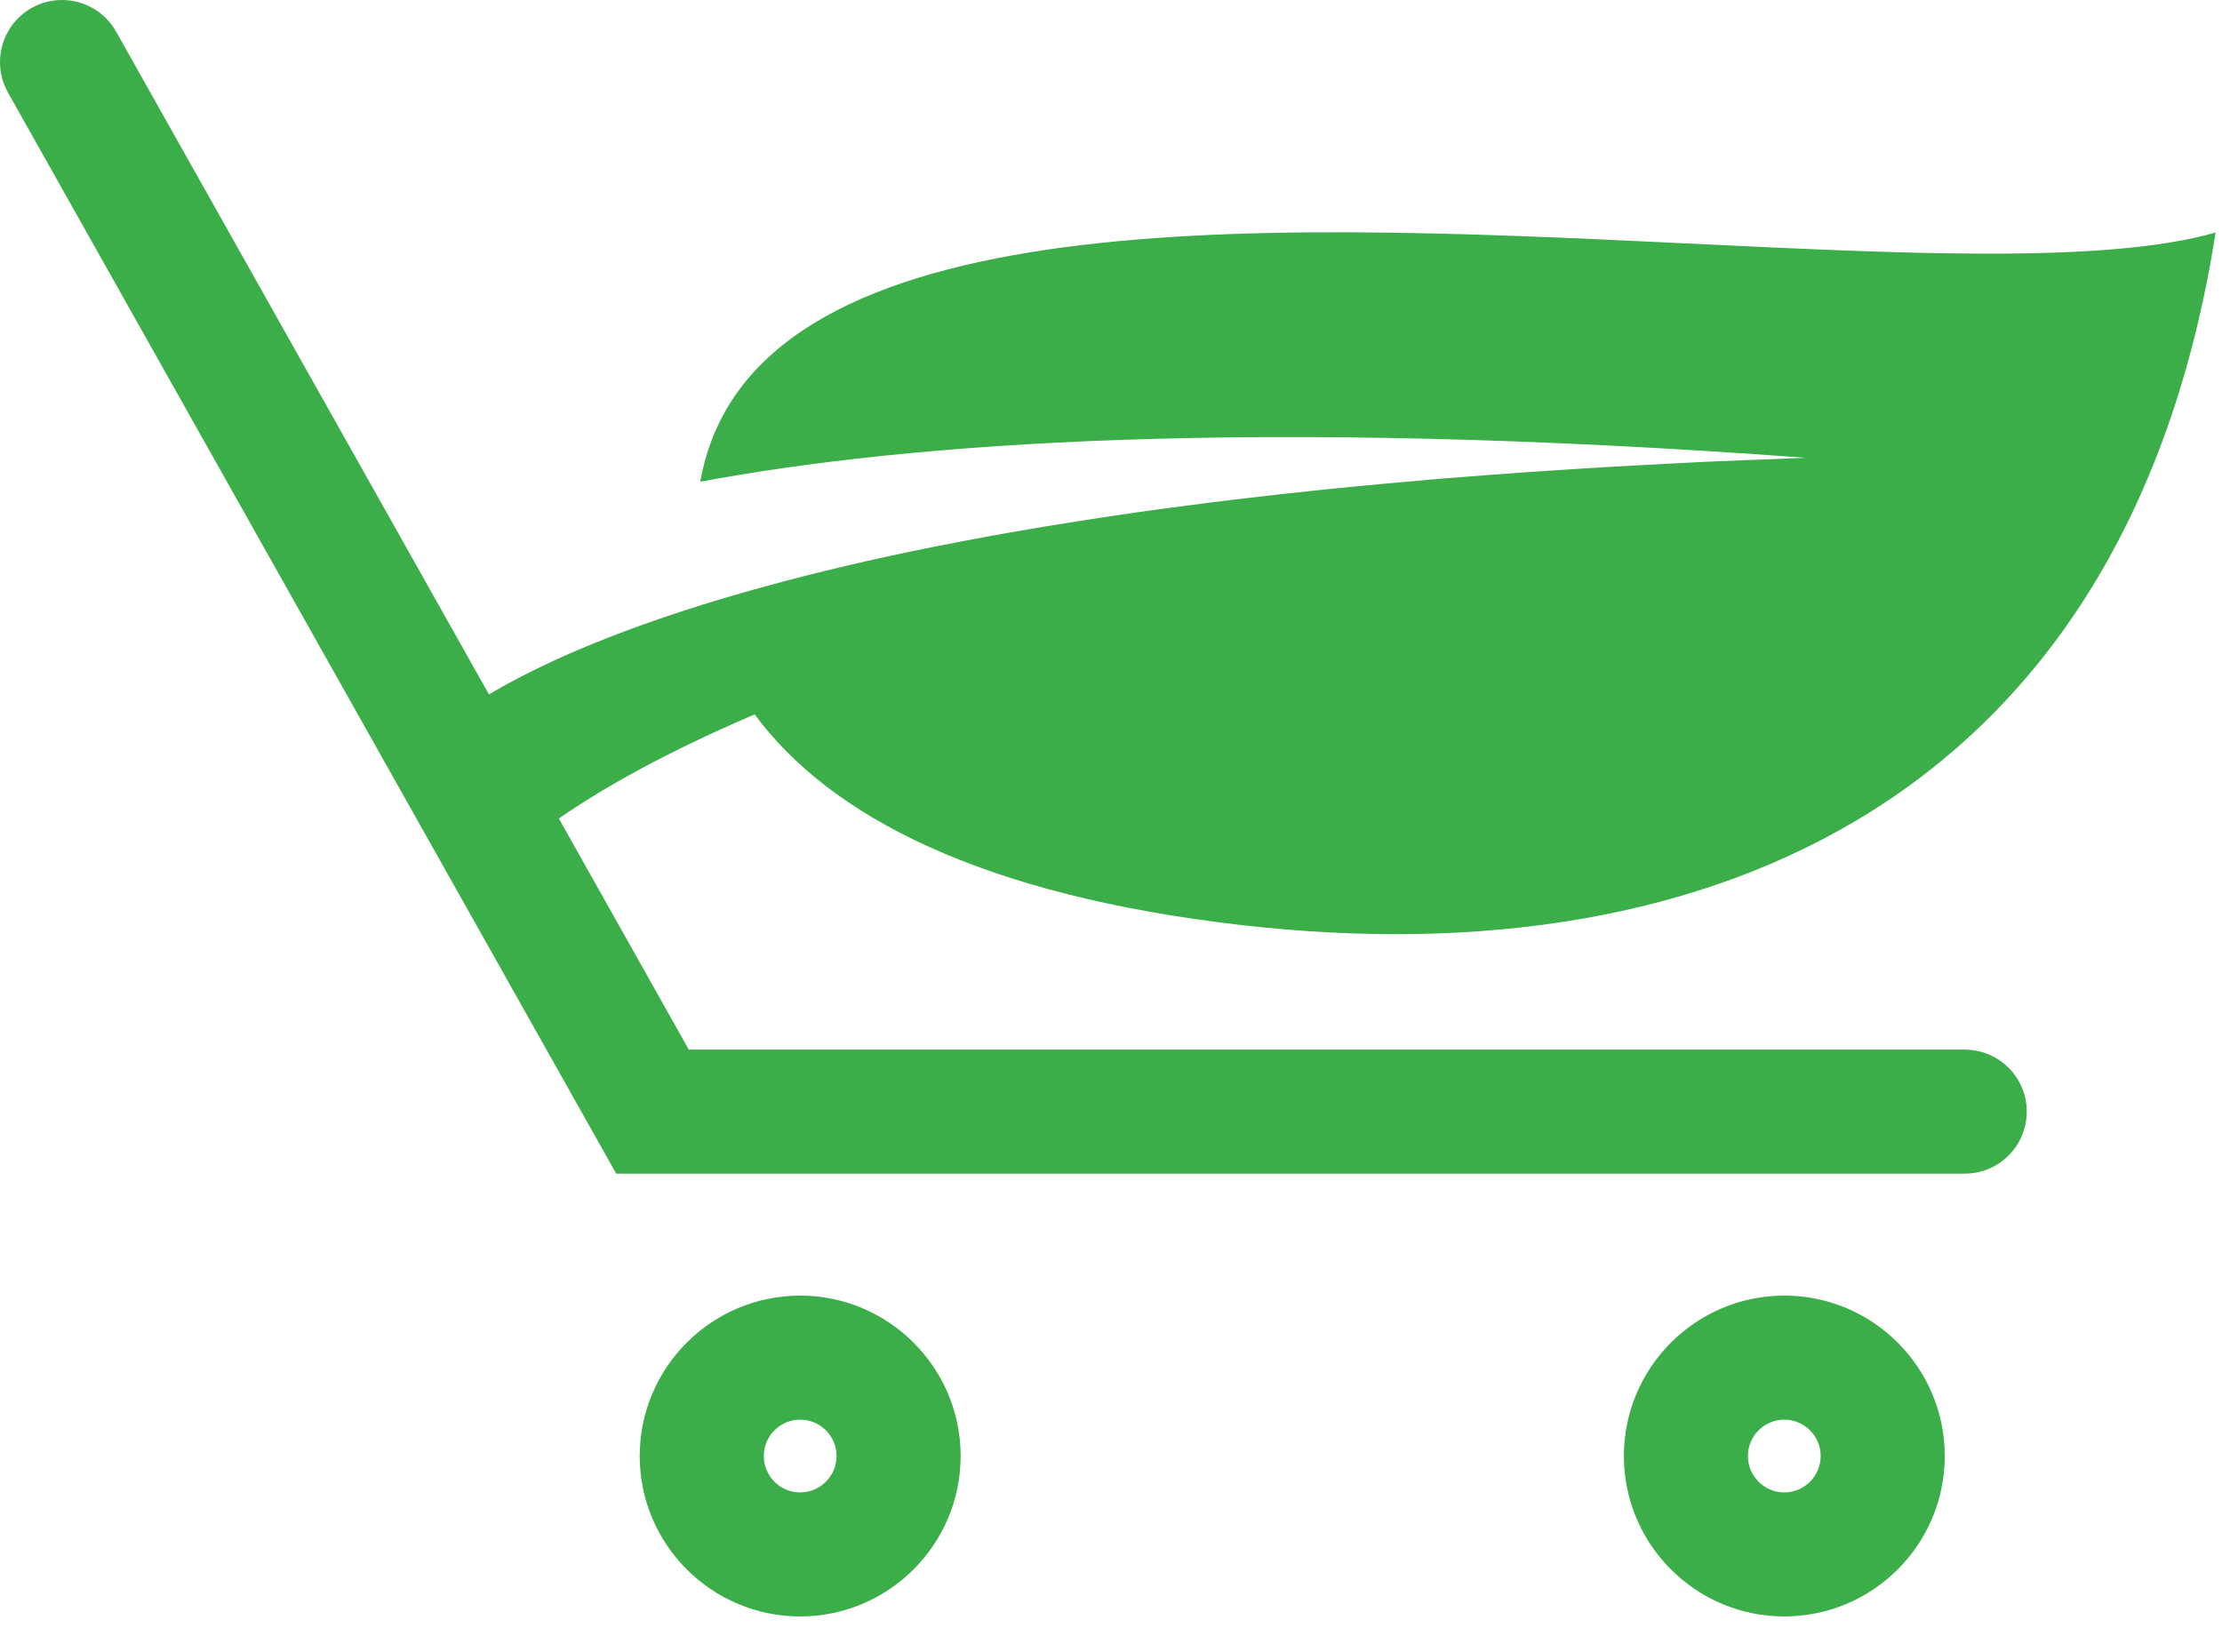 <?xml version="1.0" encoding="UTF-8"?>
<svg width="39px" height="29px" viewBox="0 0 39 29" version="1.1" xmlns="http://www.w3.org/2000/svg" xmlns:xlink="http://www.w3.org/1999/xlink">
    <!-- Generator: Sketch 50.2 (55047) - http://www.bohemiancoding.com/sketch -->
    <title>Cart</title>
    <desc>Created with Sketch.</desc>
    <defs>
        <path d="M0.555,0.139 C0.204,0.338 0.004,0.702 0,1.078 L0,1.091 C0,1.271 0.045,1.454 0.139,1.623 L10.816,20.603 L34.484,20.603 C35.087,20.603 35.573,20.115 35.573,19.515 C35.573,18.913 35.087,18.426 34.484,18.426 L12.09,18.426 L9.809,14.369 C10.539,13.862 11.632,13.231 13.246,12.541 C14.553,14.314 17.208,15.722 21.839,16.245 C30.114,17.179 37.338,13.958 38.888,4.082 C36.93,4.64 33.348,4.452 29.432,4.265 C21.912,3.906 13.158,3.546 12.291,8.456 C15.974,7.771 21.982,7.319 31.692,8.036 C31.521,8.041 31.361,8.049 31.191,8.057 C30.783,8.072 30.371,8.087 29.975,8.105 C29.599,8.122 29.236,8.143 28.872,8.162 C28.694,8.172 28.509,8.18 28.333,8.191 C27.955,8.212 27.59,8.237 27.226,8.261 C27.075,8.271 26.918,8.281 26.769,8.291 C26.405,8.316 26.055,8.344 25.704,8.371 C25.564,8.383 25.419,8.393 25.279,8.404 C24.939,8.433 24.608,8.463 24.279,8.493 C24.14,8.507 23.999,8.518 23.862,8.532 C23.548,8.562 23.243,8.594 22.939,8.626 C22.795,8.642 22.649,8.657 22.507,8.672 C22.224,8.704 21.947,8.736 21.673,8.769 C21.52,8.788 21.368,8.806 21.217,8.825 C20.969,8.857 20.725,8.889 20.485,8.921 C20.313,8.944 20.144,8.968 19.976,8.991 C19.769,9.021 19.564,9.051 19.363,9.081 C19.168,9.111 18.977,9.14 18.787,9.171 C18.626,9.196 18.464,9.222 18.307,9.248 C18.074,9.287 17.848,9.327 17.624,9.366 C17.522,9.385 17.418,9.403 17.318,9.421 C17.024,9.475 16.742,9.529 16.465,9.585 C16.439,9.589 16.412,9.595 16.387,9.599 C12.064,10.469 9.754,11.491 8.582,12.19 L2.038,0.555 C1.838,0.2 1.468,0 1.087,0 C0.907,0 0.724,0.045 0.555,0.139 M28.502,25.56 C28.502,27.113 29.765,28.376 31.317,28.376 C32.872,28.376 34.134,27.113 34.134,25.56 C34.134,24.007 32.872,22.744 31.317,22.744 C29.765,22.744 28.502,24.007 28.502,25.56 M30.679,25.56 C30.679,25.208 30.966,24.922 31.317,24.922 C31.67,24.922 31.956,25.208 31.956,25.56 C31.956,25.912 31.67,26.199 31.317,26.199 C30.966,26.199 30.679,25.912 30.679,25.56 M11.228,25.56 C11.228,27.113 12.491,28.376 14.044,28.376 C15.597,28.376 16.861,27.113 16.861,25.56 C16.861,24.007 15.597,22.744 14.044,22.744 C12.491,22.744 11.228,24.007 11.228,25.56 M13.406,25.56 C13.406,25.208 13.692,24.922 14.044,24.922 C14.396,24.922 14.683,25.208 14.683,25.56 C14.683,25.912 14.396,26.199 14.044,26.199 C13.692,26.199 13.406,25.912 13.406,25.56" id="path-1"></path>
    </defs>
    <g id="Design" stroke="none" stroke-width="1" fill="none" fill-rule="evenodd">
        <g id="Desktop-1440-+-Copy" transform="translate(-1281, -37)">
            <g id="Cart" transform="translate(1281, 37)">
                <mask id="mask-2" fill="white">
                    <use xlink:href="#path-1"></use>
                </mask>
                <use id="Clip-2" fill="#3CAE49" xlink:href="#path-1"></use>
            </g>
        </g>
    </g>
</svg>